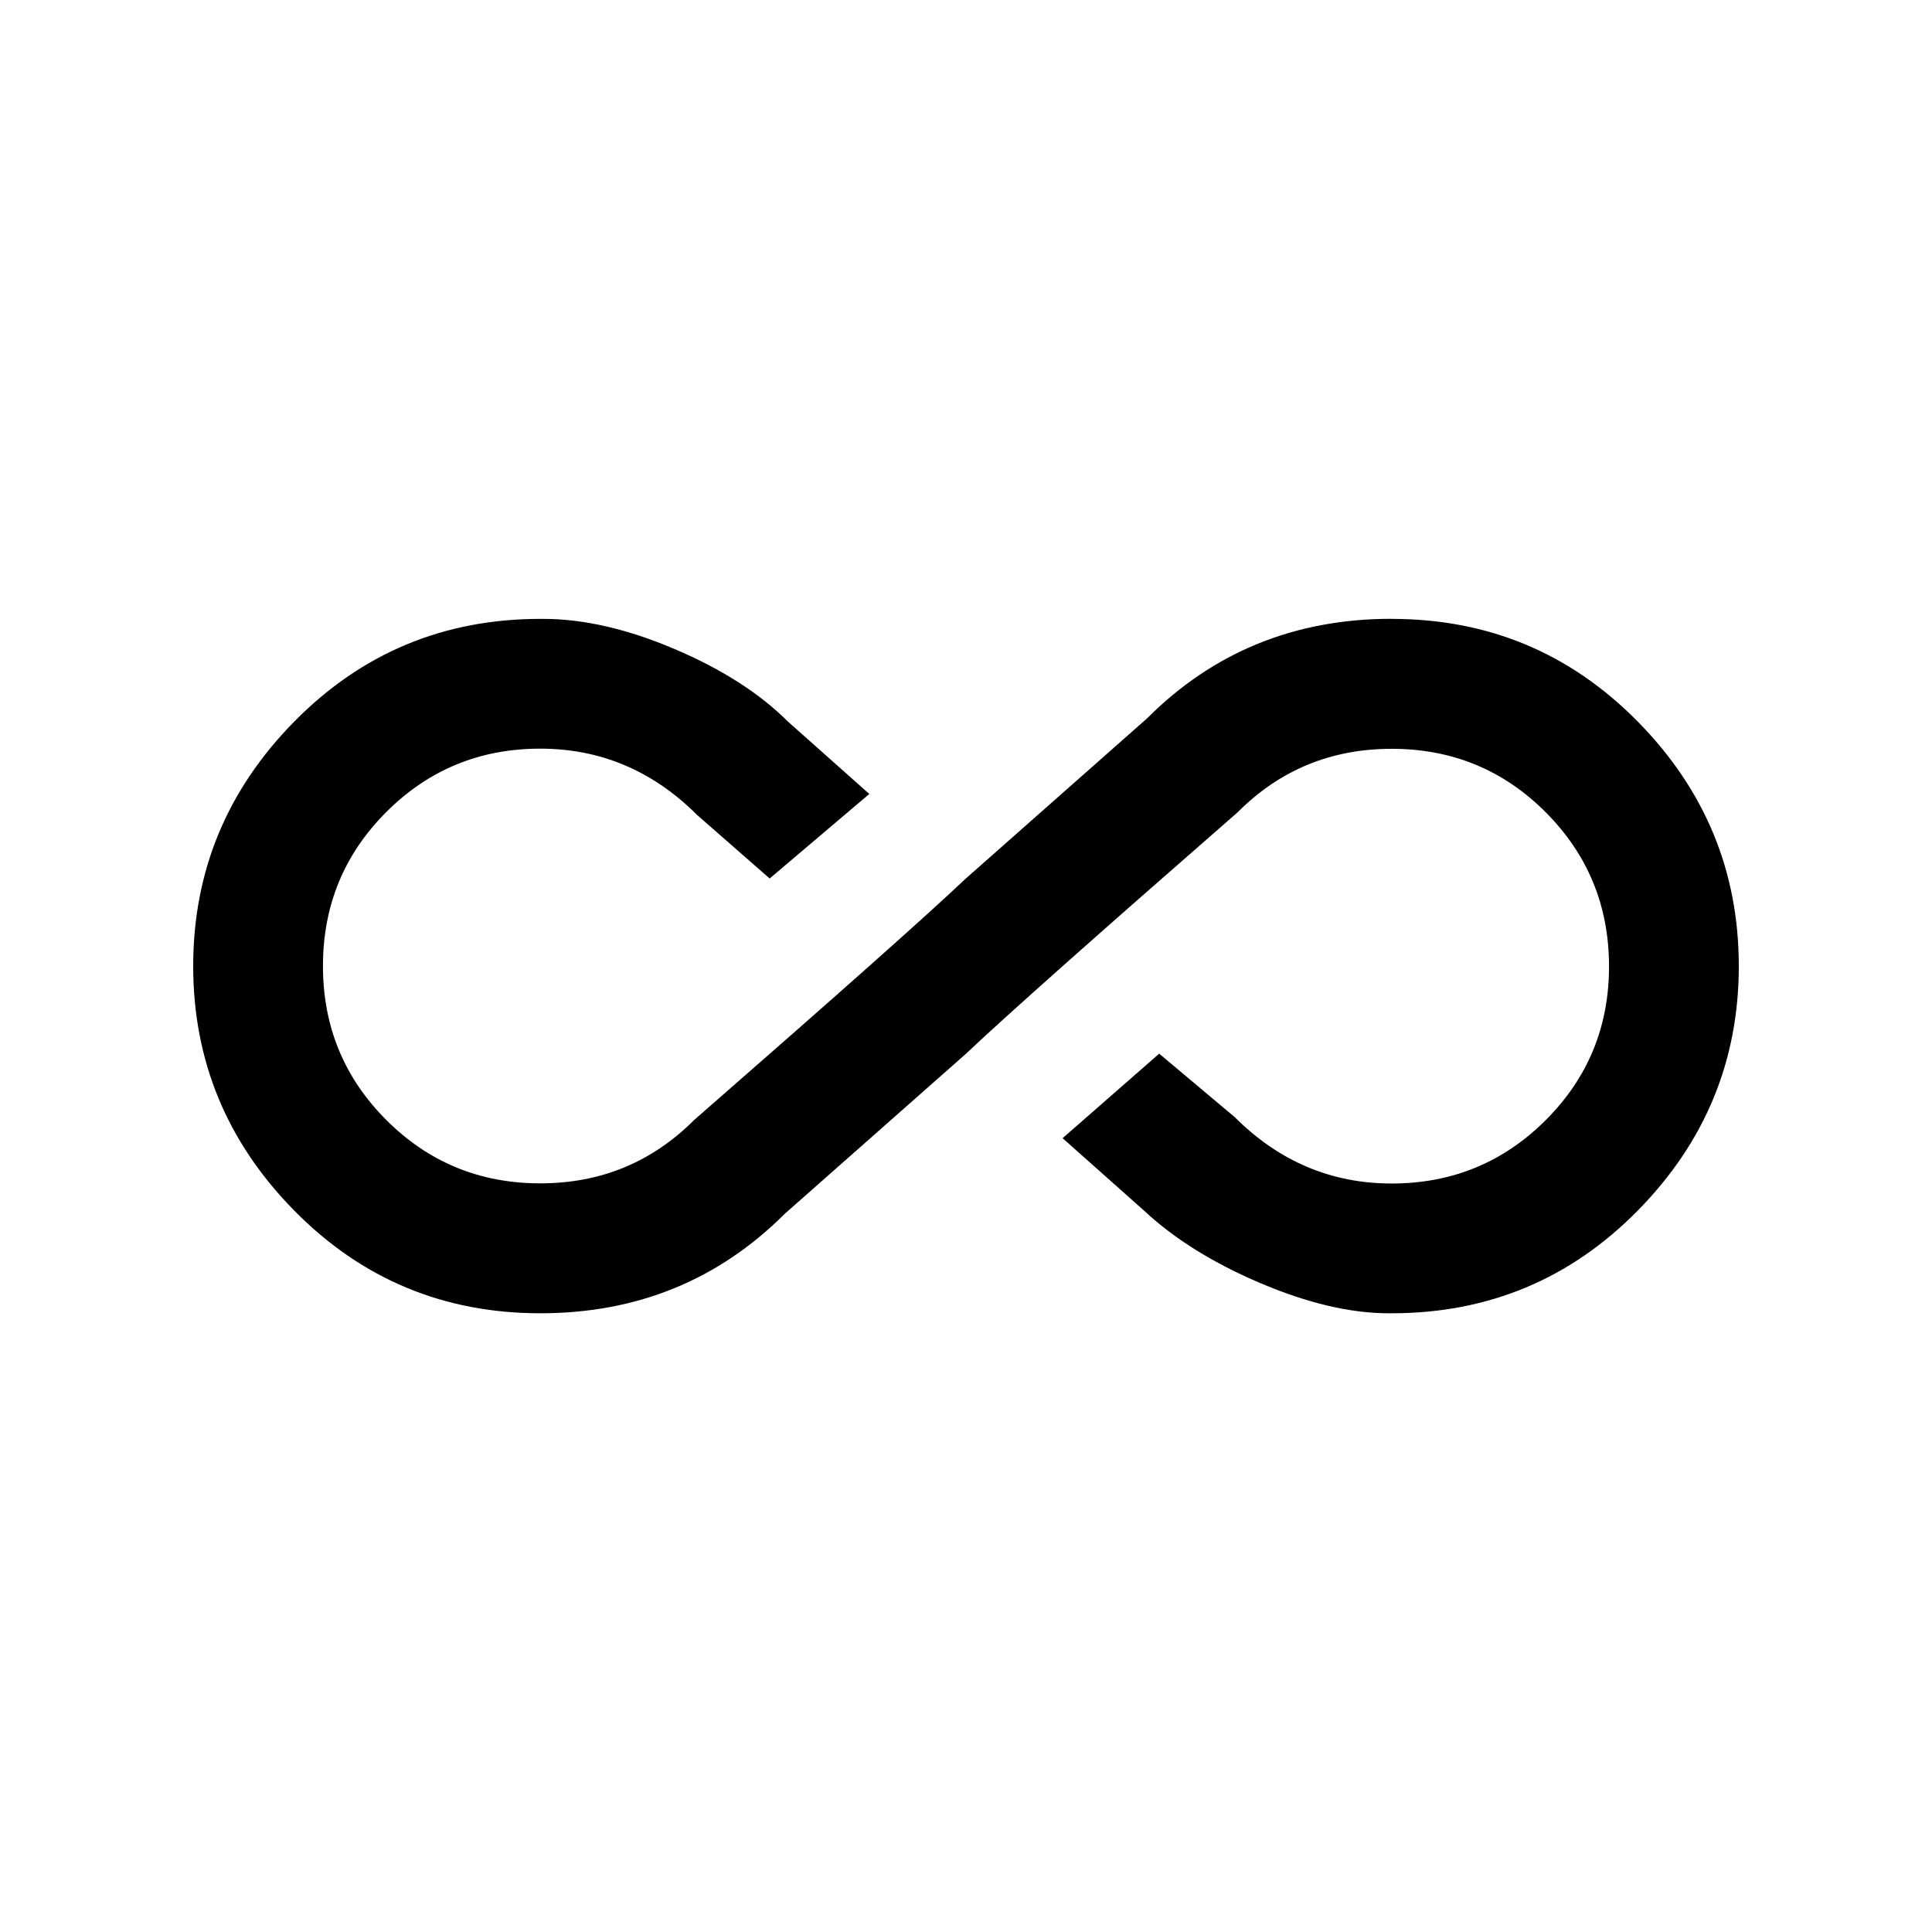 <!-- Generated by IcoMoon.io -->
<svg version="1.1" xmlns="http://www.w3.org/2000/svg" width="24" height="24" viewBox="0 0 24 24">
<title>all_inclusive</title>
<path d="M17.288 7.688q1.8 0 3.056 1.275t1.256 3.038-1.256 3.038-3.056 1.275h-0.038q-0.712 0-1.594-0.375t-1.444-0.9l-1.012-0.9 1.2-1.050 0.938 0.788q0.825 0.825 1.95 0.825t1.913-0.787 0.787-1.912-0.787-1.913-1.913-0.788-1.913 0.788q-2.663 2.325-3.375 3l-2.25 1.987q-1.238 1.237-3.038 1.237t-3.056-1.275-1.256-3.038 1.256-3.038 3.056-1.275h0.038q0.75 0 1.631 0.375t1.406 0.9l1.012 0.9-1.238 1.050-0.9-0.788q-0.825-0.825-1.95-0.825t-1.912 0.787-0.787 1.913 0.787 1.913 1.912 0.787 1.912-0.787q2.663-2.325 3.375-3l2.25-1.988q1.237-1.238 3.038-1.238z"></path>
</svg>
